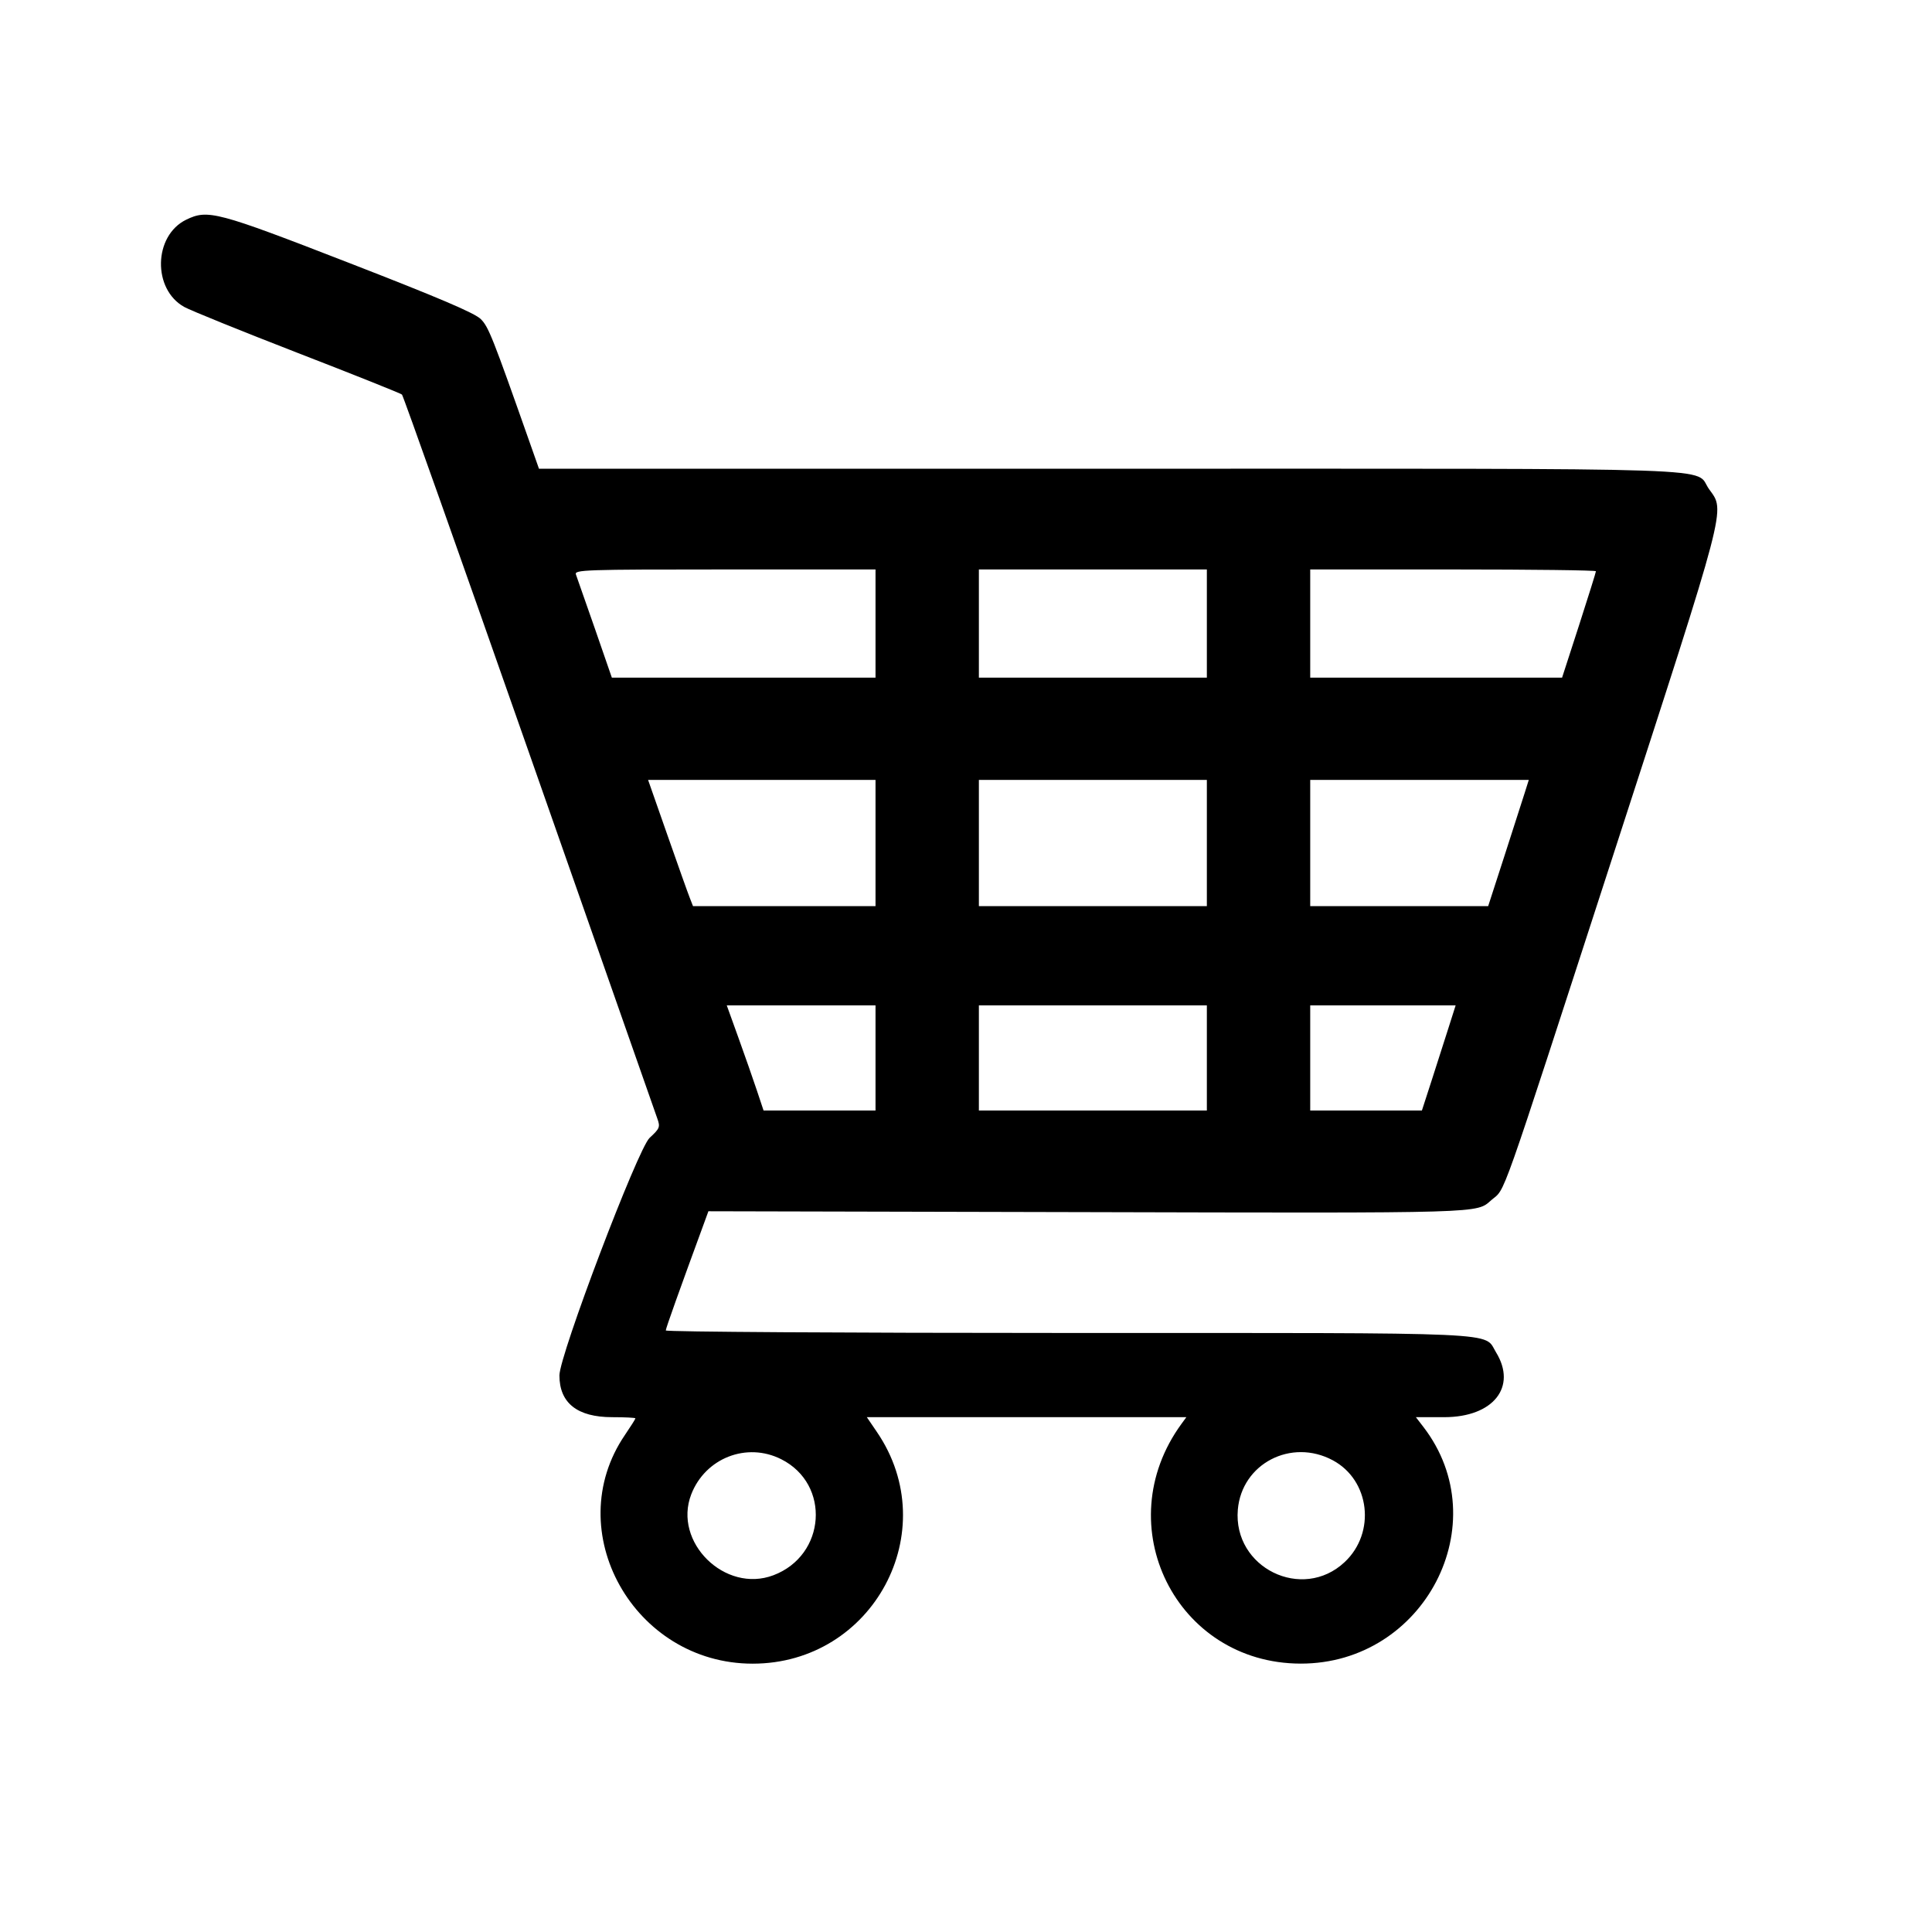 <svg width="36" height="36" viewBox="0 0 36 36" fill="none" xmlns="http://www.w3.org/2000/svg">
<g id="image2vector (1) 1">
<g id="svgg">
<path id="path0" fill-rule="evenodd" clip-rule="evenodd" d="M3.469 4.094C2.86 4.391 2.838 5.39 3.434 5.72C3.555 5.787 4.509 6.173 5.552 6.578C6.596 6.982 7.468 7.331 7.49 7.352C7.513 7.374 8.578 10.378 9.858 14.028C11.138 17.679 12.213 20.744 12.247 20.839C12.305 21.001 12.295 21.026 12.104 21.203C11.884 21.408 10.424 25.253 10.424 25.629C10.424 26.143 10.757 26.407 11.407 26.407C11.645 26.407 11.84 26.417 11.84 26.429C11.84 26.442 11.751 26.582 11.643 26.741C10.427 28.528 11.809 31 14.025 31C16.269 31 17.596 28.529 16.342 26.686L16.152 26.407H19.129H22.106L22.014 26.533C20.636 28.424 21.915 30.995 24.235 30.999C26.544 31.003 27.903 28.384 26.523 26.589L26.383 26.407L26.914 26.407C27.825 26.406 28.273 25.843 27.876 25.198C27.639 24.814 28.182 24.838 19.888 24.838C15.773 24.838 12.406 24.817 12.406 24.791C12.406 24.752 12.654 24.058 13.149 22.71L13.2 22.57L20.152 22.586C27.741 22.605 27.502 22.611 27.789 22.362C28.064 22.123 27.896 22.599 30.053 15.954C32.205 9.32 32.148 9.535 31.847 9.116C31.547 8.7 32.549 8.734 20.67 8.734H10.043L9.885 8.286C9.177 6.276 9.105 6.094 8.96 5.947C8.848 5.834 8.189 5.553 6.499 4.897C4.035 3.94 3.873 3.898 3.469 4.094ZM16.314 11.619V12.627H13.858H11.401L11.085 11.714C10.911 11.213 10.752 10.759 10.732 10.706C10.697 10.617 10.881 10.611 13.505 10.611H16.314V11.619ZM22.488 11.619V12.627H20.364H18.24V11.619V10.611H20.364H22.488V11.619ZM29.738 10.644C29.738 10.662 29.596 11.116 29.423 11.652L29.107 12.627H26.761H24.414V11.619V10.611H27.076C28.541 10.611 29.738 10.626 29.738 10.644ZM16.314 15.708V16.884H14.614H12.913L12.853 16.73C12.819 16.646 12.631 16.116 12.434 15.554L12.076 14.532H14.195H16.314V15.708ZM22.488 15.708V16.884H20.364H18.24V15.708V14.532H20.364H22.488V15.708ZM28.412 14.77C28.371 14.901 28.201 15.43 28.034 15.946L27.73 16.884H26.072H24.414V15.708V14.532H26.451H28.487L28.412 14.77ZM16.314 19.713V20.693H15.271H14.228L14.102 20.315C14.033 20.107 13.878 19.666 13.759 19.335L13.542 18.733H14.928H16.314V19.713ZM22.488 19.713V20.693H20.364H18.24V19.713V18.733H20.364H22.488V19.713ZM26.995 19.139C26.925 19.362 26.783 19.803 26.681 20.119L26.495 20.693H25.454H24.414V19.713V18.733H25.769H27.124L26.995 19.139ZM14.558 27.191C15.482 27.657 15.391 28.983 14.41 29.353C13.509 29.693 12.537 28.735 12.88 27.846C13.142 27.168 13.915 26.866 14.558 27.191ZM24.836 27.211C25.527 27.582 25.641 28.558 25.056 29.107C24.267 29.848 22.974 29.214 23.065 28.131C23.138 27.273 24.06 26.794 24.836 27.211Z" fill="#ffff" style="fill:#ffff;fill:color(display-p3 0.588 0.788 0.239);fill-opacity:1;"/>
</g>
</g>
</svg>
